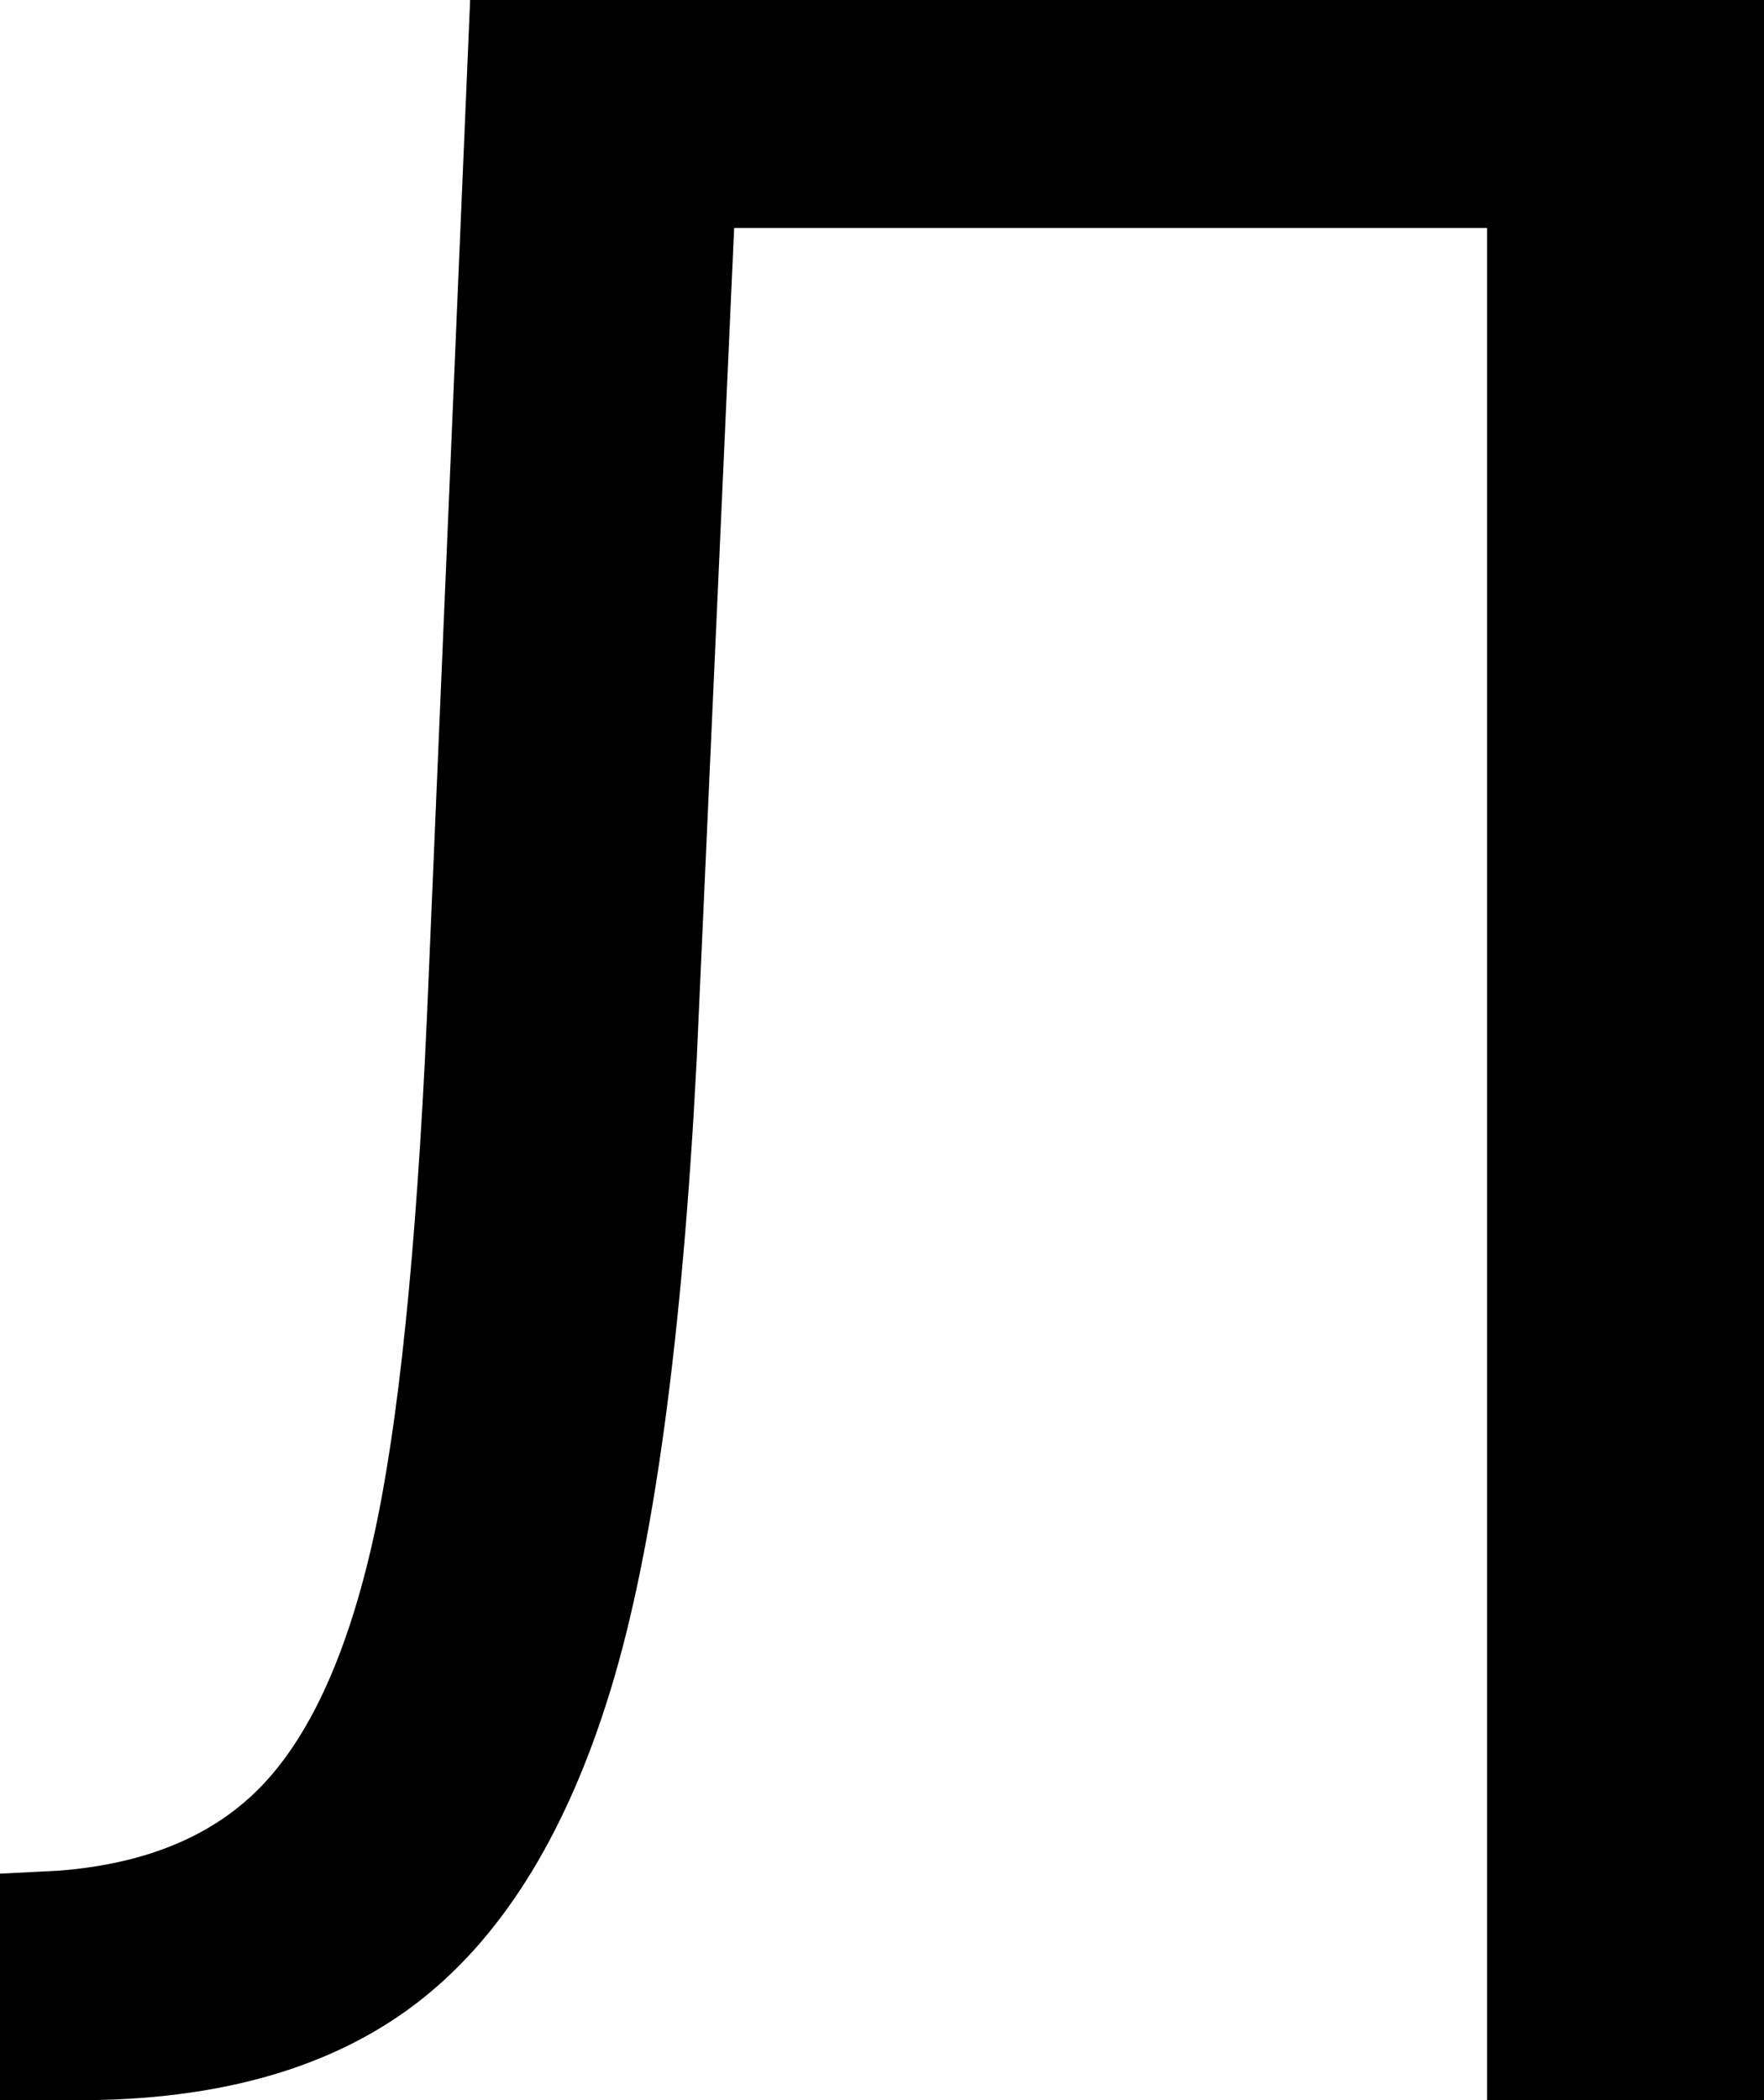 <svg version="1.1" xmlns="http://www.w3.org/2000/svg" width="26.88" height="32.001"  viewBox="0 0 26.88 32.001"><path d="M26.88 0.001V32.001H22.66V3.474H11.187L10.616 16.155Q10.286 22.529 9.308 25.737T6.44 30.451 1.385 32H0V28.549L0.879 28.505Q2.923 28.351 4.022 27.175T5.692 23.428 6.505 15.516L7.164 0H26.878Z"></path></svg>